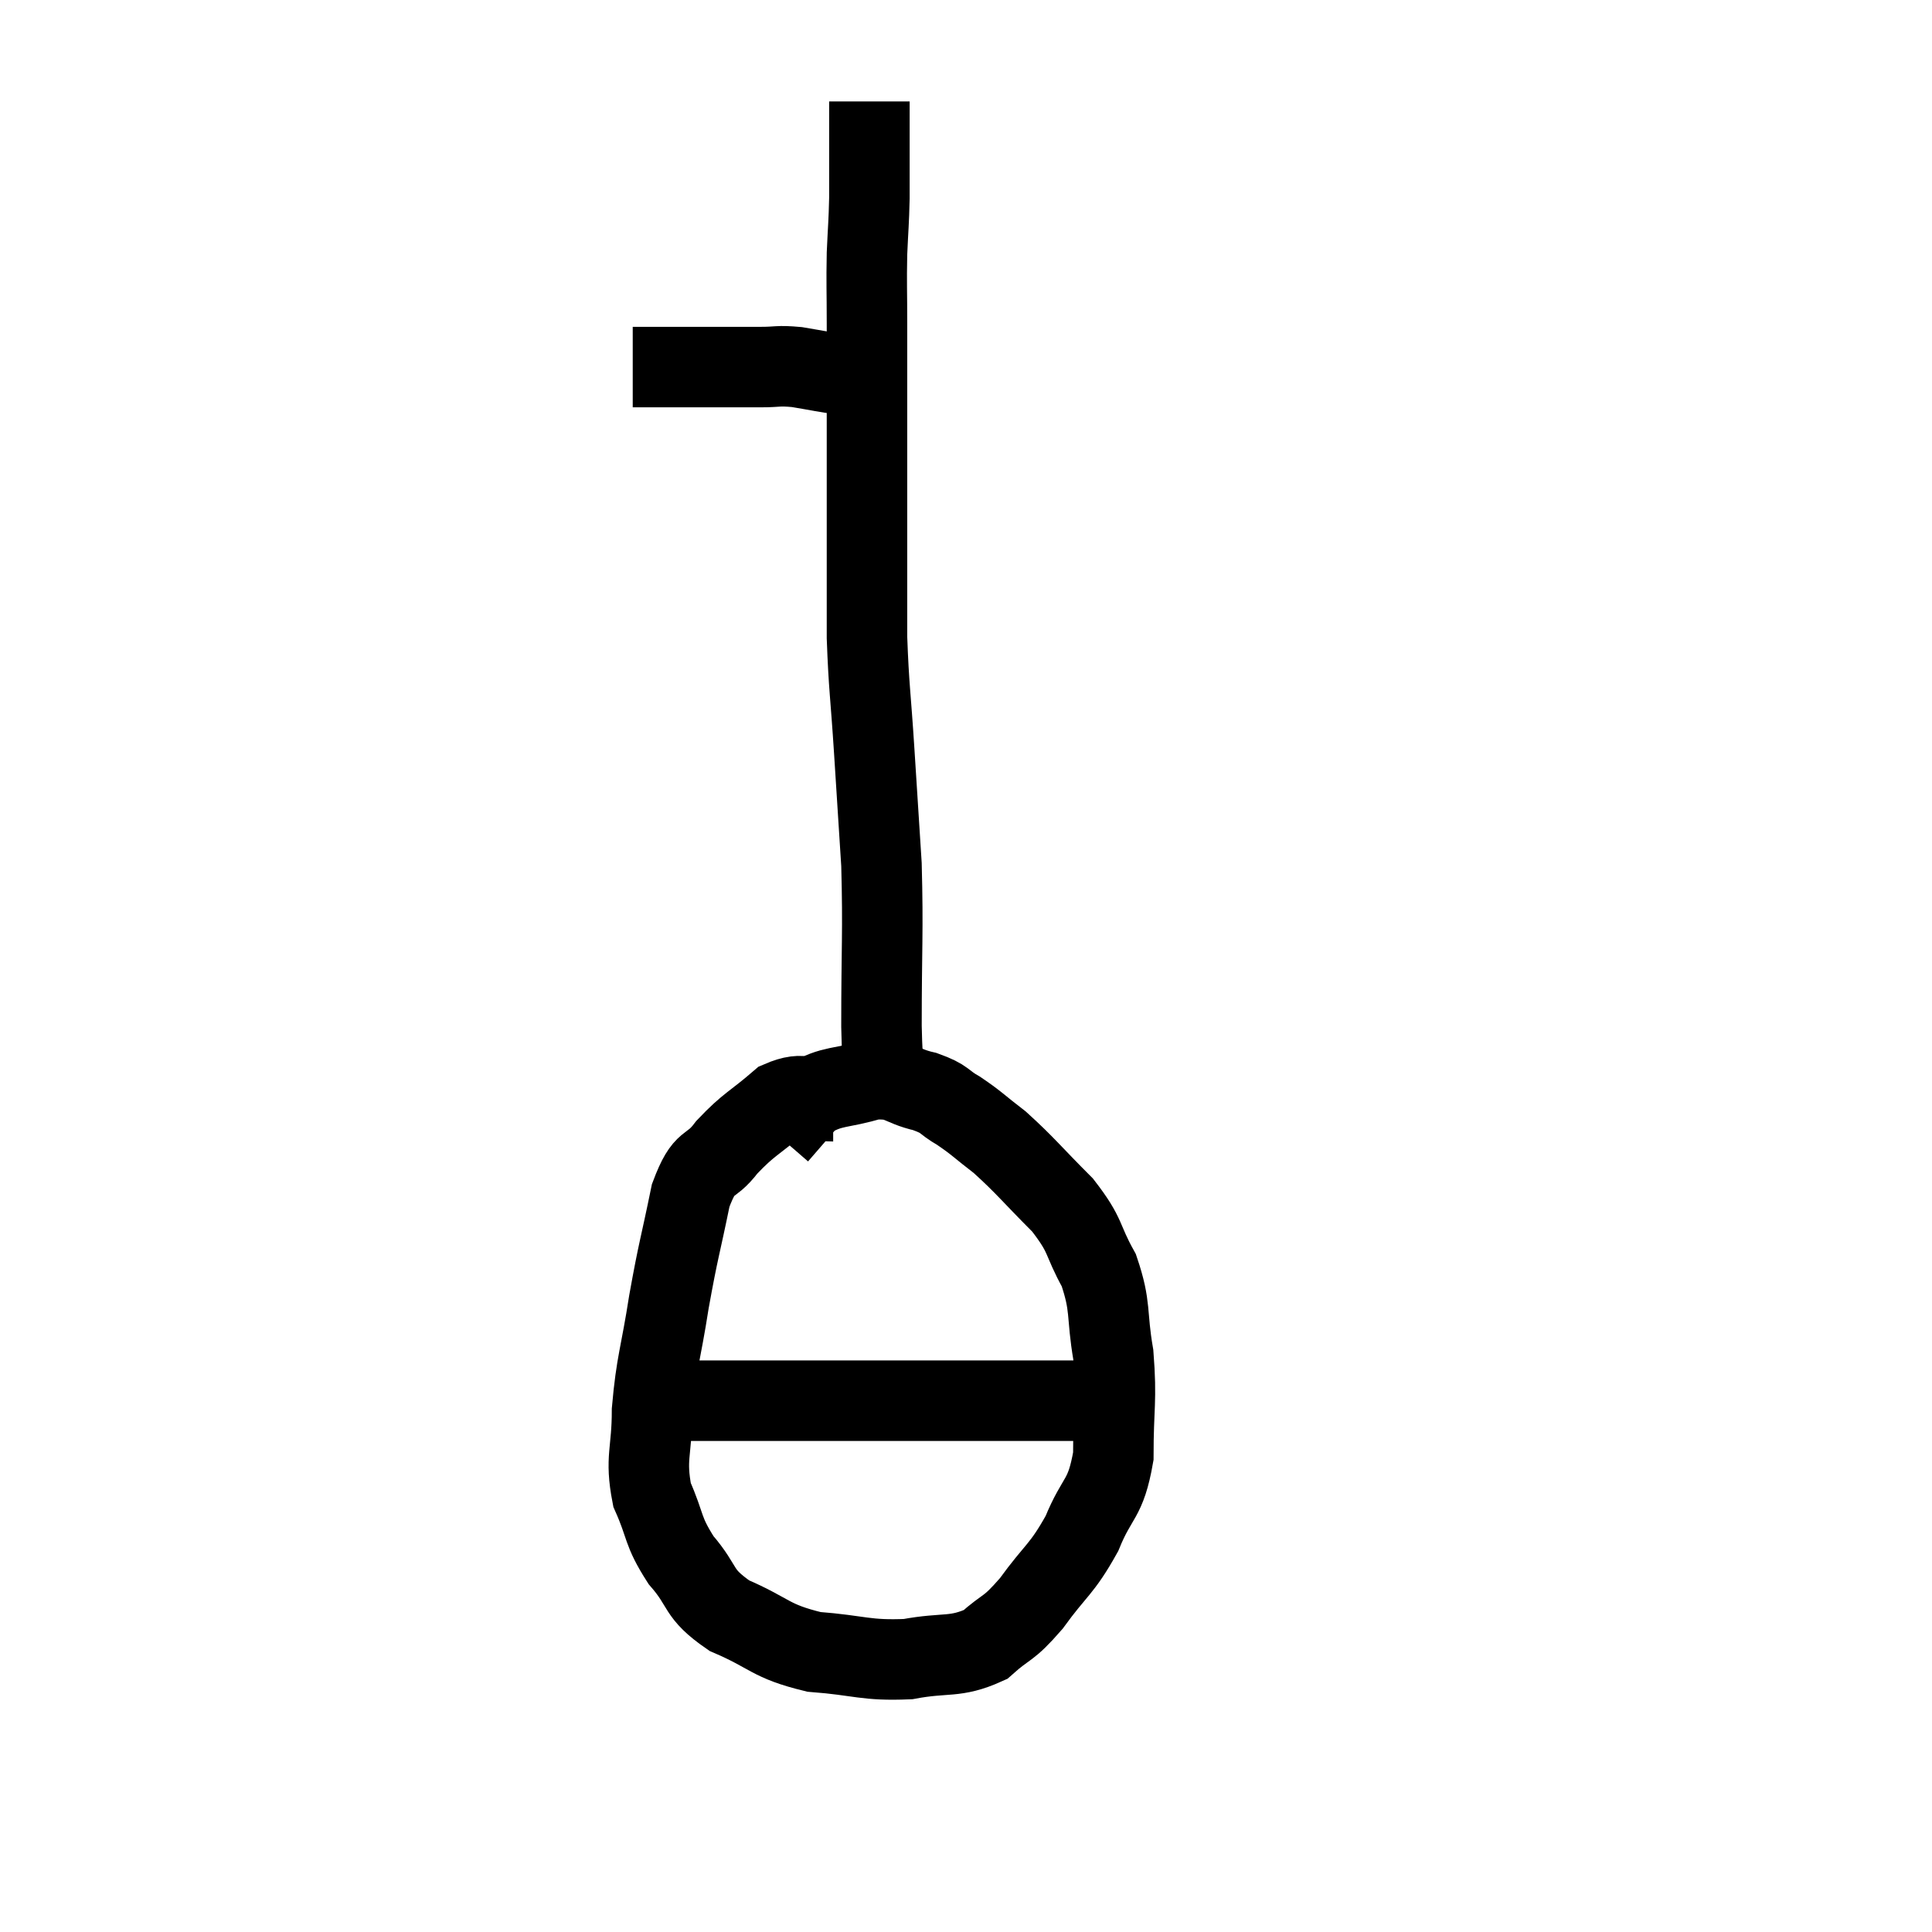 <svg width="48" height="48" viewBox="0 0 48 48" xmlns="http://www.w3.org/2000/svg"><path d="M 20.7 27.36 C 20.04 27.36, 20.04 27.075, 19.38 27.36 C 18.72 27.93, 18.615 27.915, 18.06 28.5 C 17.61 29.1, 17.52 28.74, 17.16 29.7 C 16.89 31.02, 16.86 31.005, 16.62 32.34 C 16.41 33.69, 16.305 33.84, 16.2 35.04 C 16.2 36.09, 16.02 36.21, 16.2 37.14 C 16.56 37.95, 16.44 38.01, 16.92 38.76 C 17.52 39.45, 17.295 39.57, 18.12 40.14 C 19.17 40.59, 19.11 40.77, 20.22 41.04 C 21.39 41.13, 21.495 41.265, 22.56 41.22 C 23.52 41.04, 23.715 41.205, 24.48 40.86 C 25.05 40.35, 25.02 40.53, 25.62 39.84 C 26.25 38.97, 26.37 39.015, 26.88 38.1 C 27.27 37.14, 27.465 37.29, 27.66 36.18 C 27.66 34.92, 27.75 34.815, 27.66 33.66 C 27.48 32.61, 27.615 32.49, 27.3 31.56 C 26.85 30.75, 27.015 30.735, 26.4 29.94 C 25.62 29.16, 25.485 28.965, 24.84 28.38 C 24.33 27.99, 24.285 27.915, 23.82 27.6 C 23.4 27.36, 23.52 27.315, 22.98 27.12 C 22.32 26.97, 22.38 26.775, 21.66 26.82 C 20.88 27.06, 20.685 26.955, 20.1 27.3 C 19.71 27.75, 19.515 27.975, 19.32 28.2 L 19.32 28.2" fill="none" stroke="black" stroke-width="2"></path><path d="M 16.5 34.8 C 18.3 34.8, 18.675 34.8, 20.1 34.8 C 21.15 34.8, 21.18 34.8, 22.2 34.8 C 23.19 34.8, 23.37 34.8, 24.18 34.8 C 24.81 34.8, 24.885 34.8, 25.44 34.8 C 25.92 34.8, 25.935 34.8, 26.4 34.8 C 26.85 34.8, 27 34.8, 27.3 34.8 C 27.45 34.8, 27.48 34.8, 27.6 34.8 L 27.78 34.8" fill="none" stroke="black" stroke-width="2"></path><path d="M 22.02 26.7 C 21.96 26.1, 21.93 26.805, 21.9 25.5 C 21.9 23.49, 21.945 23.19, 21.9 21.48 C 21.81 20.07, 21.81 20.07, 21.72 18.66 C 21.63 17.25, 21.585 17.085, 21.54 15.84 C 21.54 14.76, 21.54 15.015, 21.54 13.68 C 21.54 12.09, 21.54 11.91, 21.54 10.5 C 21.54 9.27, 21.54 9.09, 21.54 8.04 C 21.54 7.17, 21.525 7.08, 21.54 6.3 C 21.57 5.61, 21.585 5.565, 21.6 4.92 C 21.6 4.32, 21.6 4.2, 21.6 3.72 C 21.6 3.36, 21.6 3.3, 21.6 3 C 21.6 2.76, 21.6 2.64, 21.6 2.52 C 21.6 2.52, 21.6 2.52, 21.6 2.52 C 21.6 2.52, 21.6 2.52, 21.6 2.52 C 21.6 2.52, 21.6 2.52, 21.6 2.52 C 21.6 2.52, 21.6 2.52, 21.6 2.52 L 21.6 2.52" fill="none" stroke="black" stroke-width="2"></path><path d="M 15.72 9.12 C 16.59 9.12, 16.665 9.12, 17.46 9.12 C 18.18 9.12, 18.315 9.12, 18.9 9.12 C 19.35 9.12, 19.305 9.075, 19.8 9.12 C 20.34 9.21, 20.535 9.255, 20.88 9.3 C 21.03 9.3, 21.03 9.3, 21.18 9.3 C 21.33 9.3, 21.405 9.3, 21.48 9.3 L 21.48 9.3" fill="none" stroke="black" stroke-width="2"></path></svg>